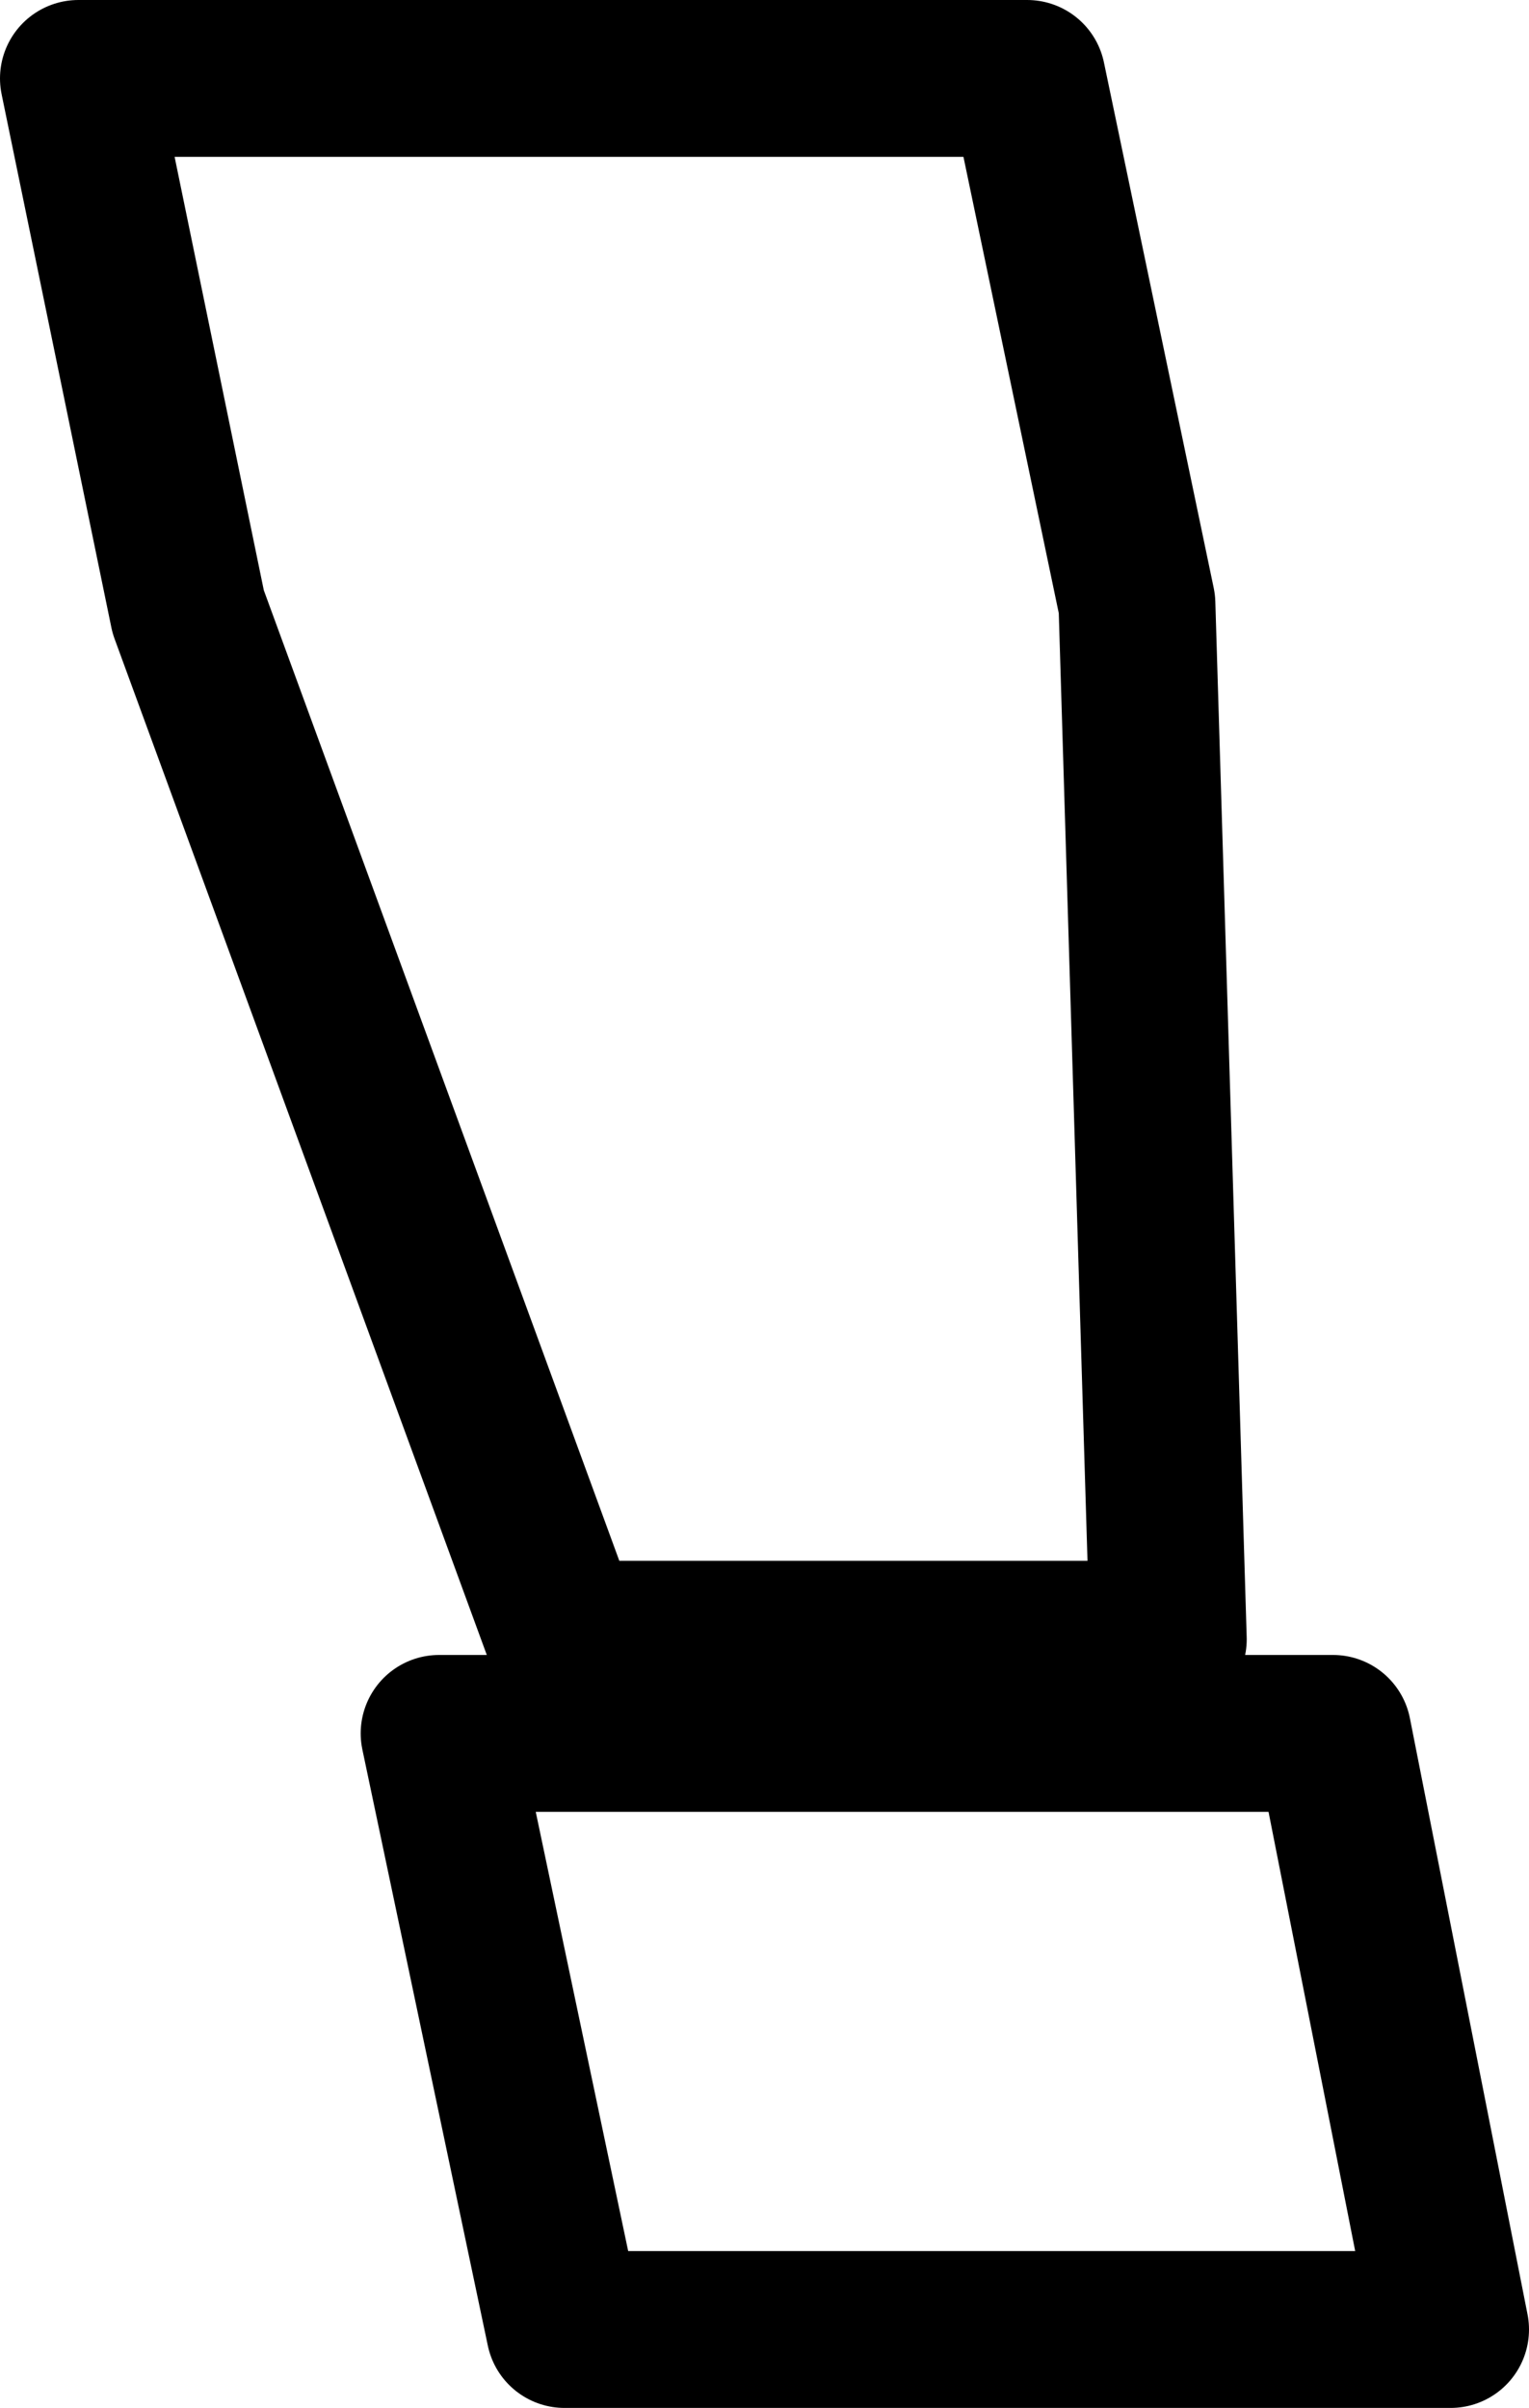 <?xml version="1.0" encoding="UTF-8" standalone="no"?>
<svg xmlns:xlink="http://www.w3.org/1999/xlink" height="15.35px" width="9.75px" xmlns="http://www.w3.org/2000/svg">
  <g transform="matrix(1.0, 0.0, 0.0, 1.0, -222.55, -163.55)">
    <path d="M231.05 174.6 L231.8 178.4 226.15 178.4 225.35 174.6 231.05 174.6 M229.1 164.05 L229.8 167.4 230.0 174.0 226.15 174.0 223.75 167.45 223.05 164.05 229.1 164.05 Z" fill="none" stroke="#000000" stroke-linecap="round" stroke-linejoin="round" stroke-width="1.0"/>
  </g>
</svg>
